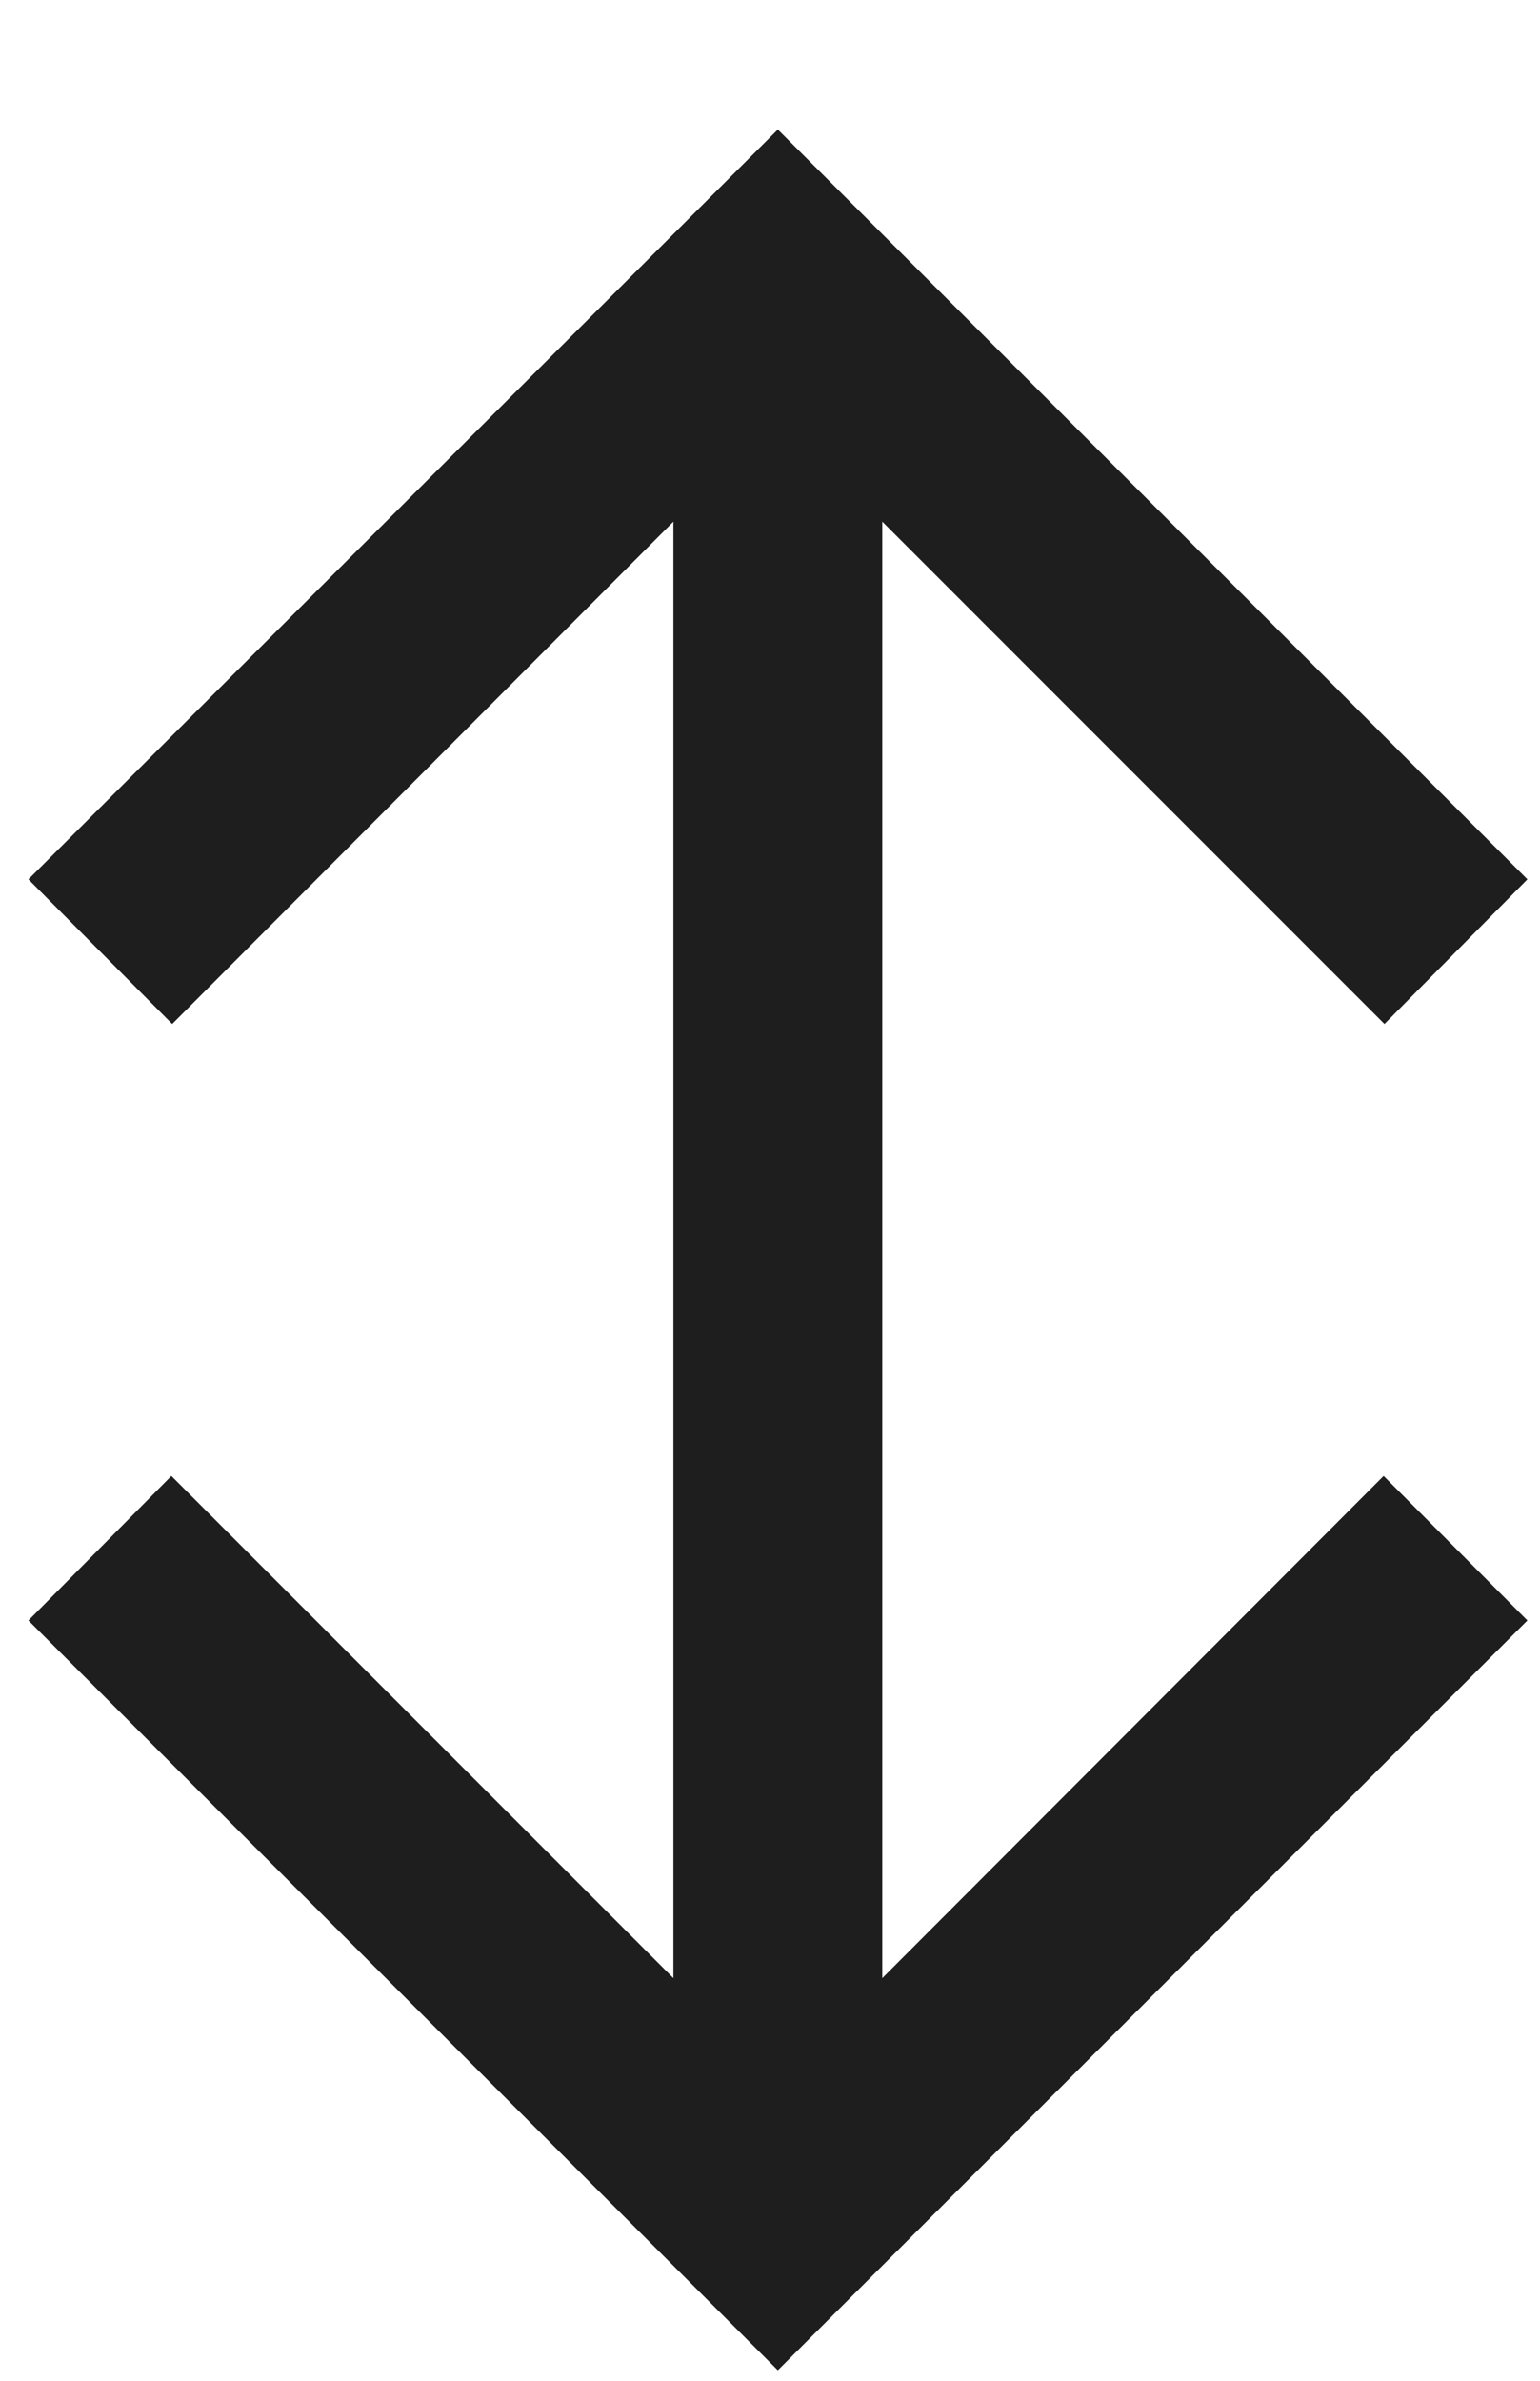 <svg width="11" height="17" viewBox="0 0 11 17" fill="none" xmlns="http://www.w3.org/2000/svg">
<path d="M9.889 7.312L10.91 6.279L5.556 0.925L0.203 6.279L1.23 7.312L4.81 3.725L4.81 14.125L1.224 10.539L0.203 11.571L5.556 16.925L10.91 11.571L9.883 10.539L6.302 14.125L6.302 3.725L9.889 7.312Z" fill="#1E1E1E"/>
</svg>
